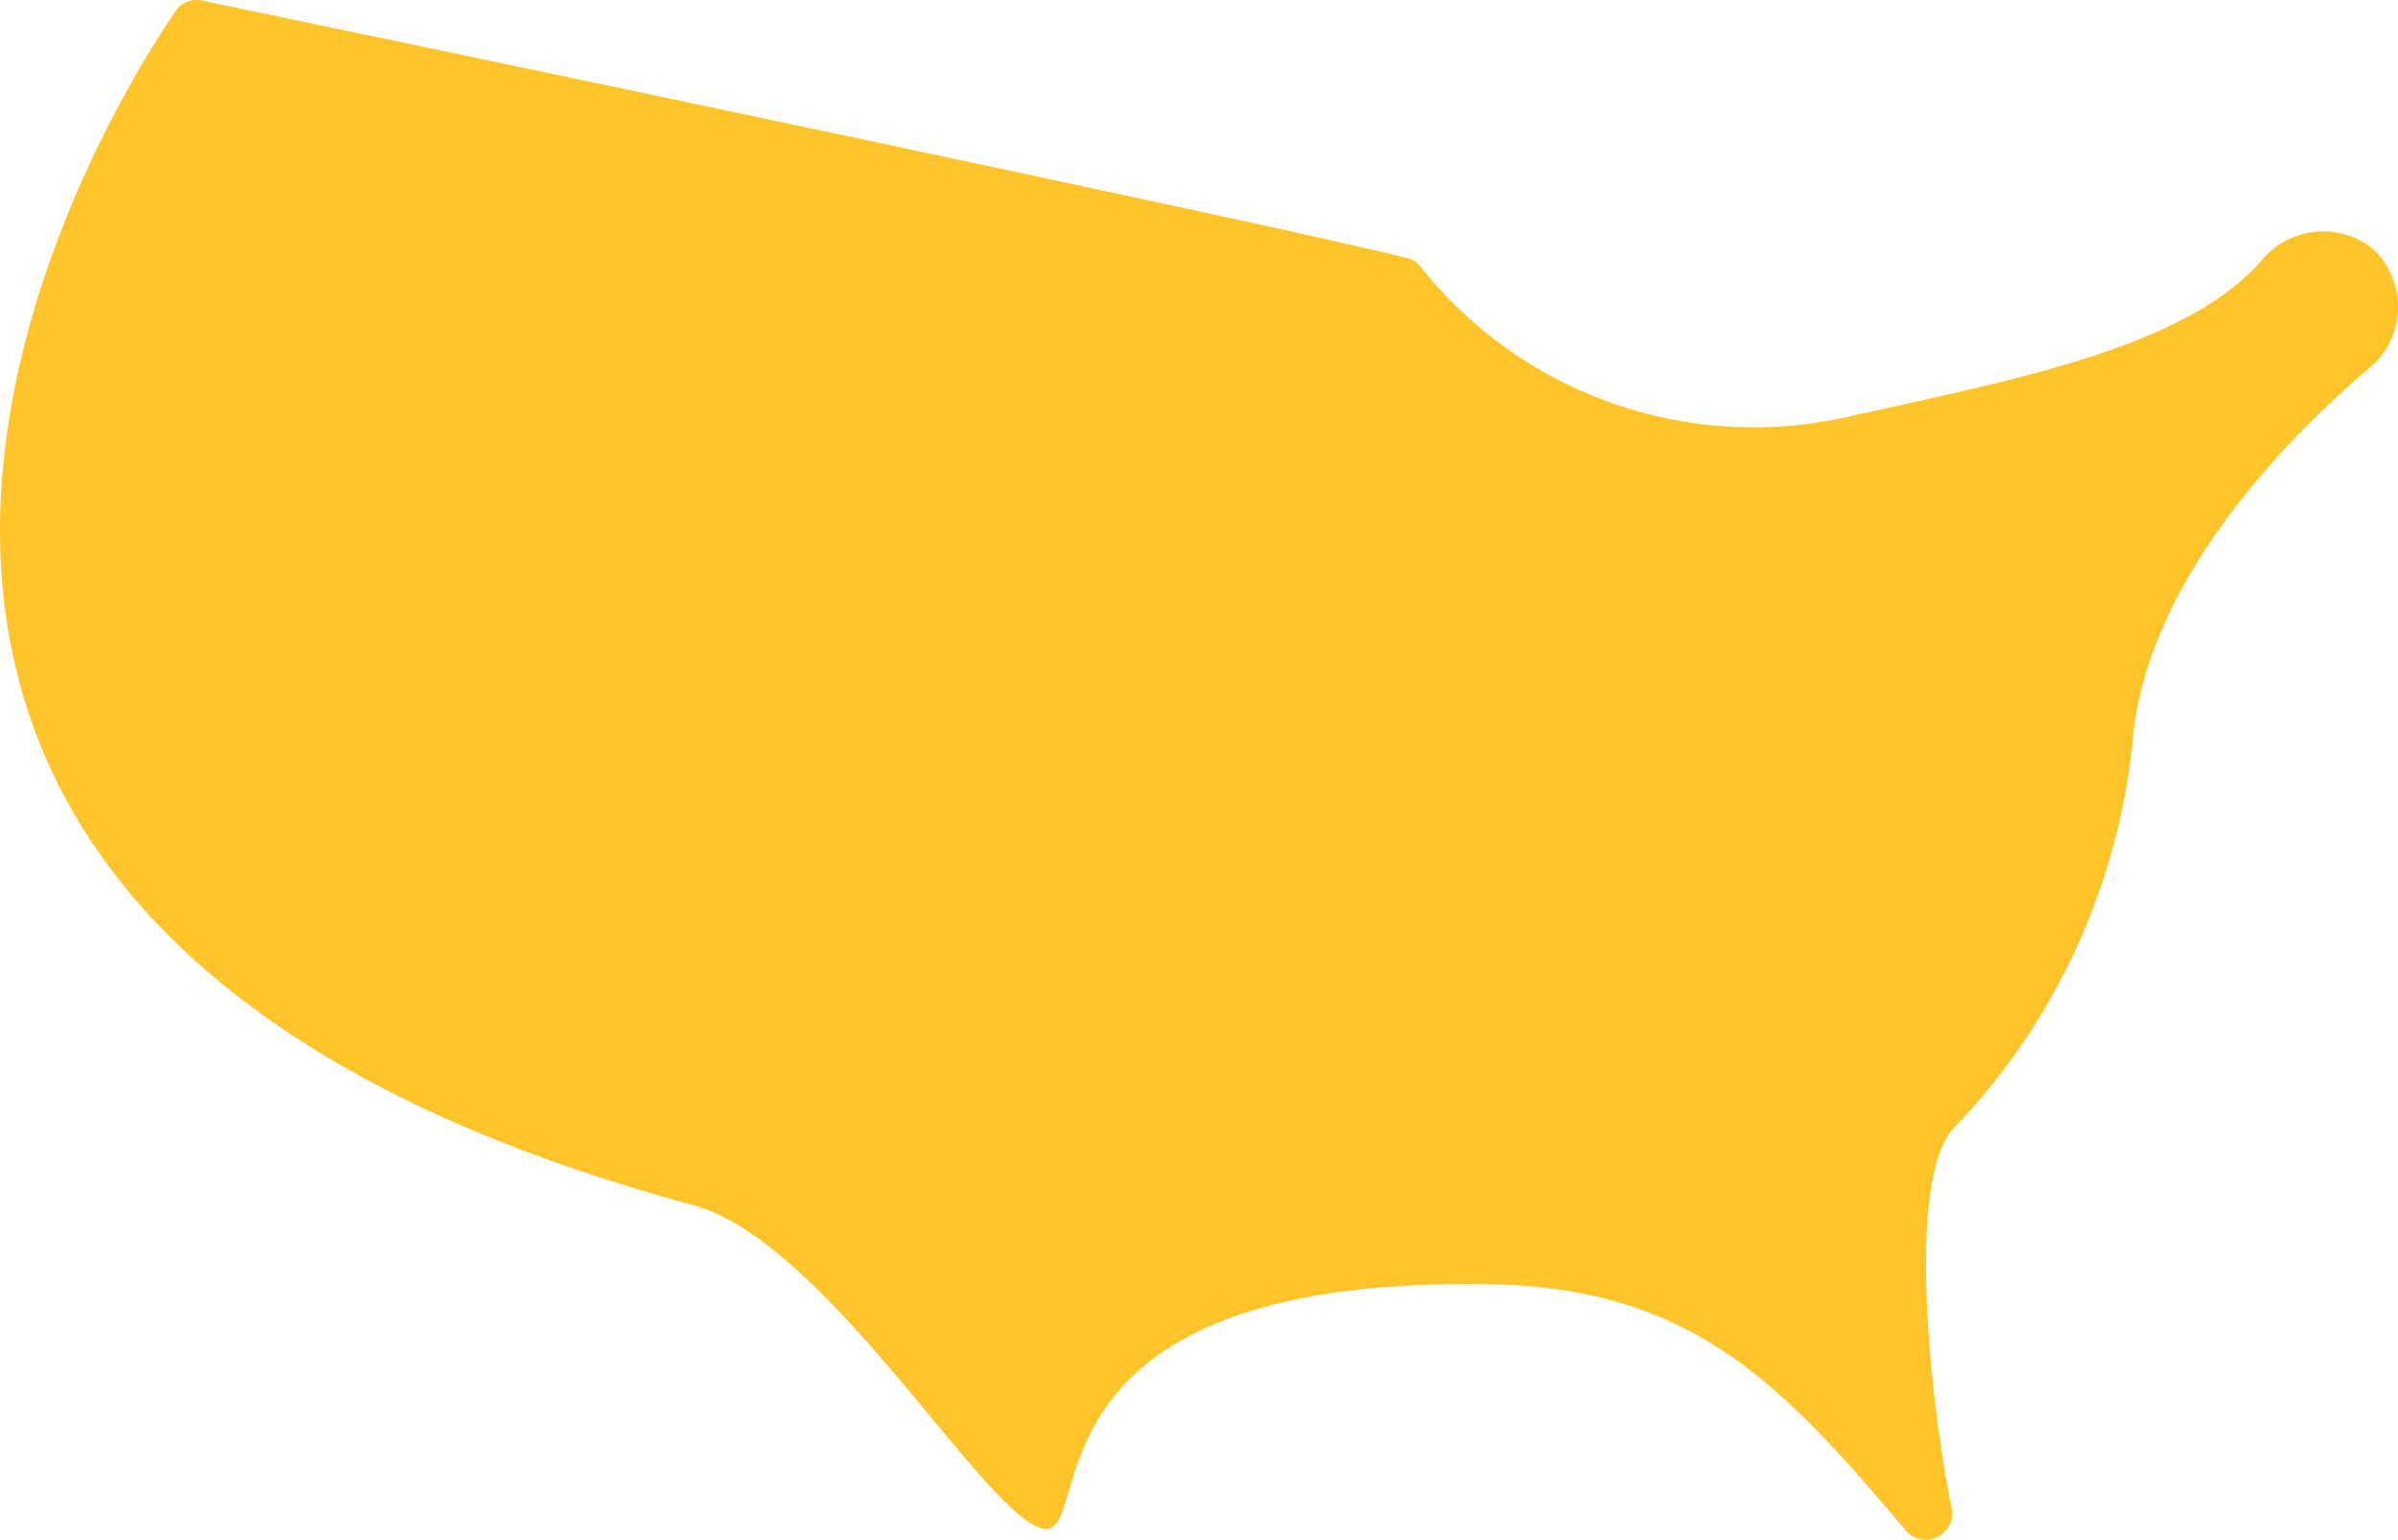 <svg xmlns="http://www.w3.org/2000/svg" width="129.35" height="83.081" viewBox="0 0 129.35 83.081">
    <defs>
        <style>
            .cls-1{fill:#ffc429}
        </style>
    </defs>
    <path id="Icon_US" d="M11.919 6.4a1.336 1.336 0 0 0-1.465.6C6.146 13.294-19.7 55.644 38.328 71.369c7.195 1.9 15.6 16.5 18.827 17.448s-2.24-13.959 25.074-13.14c10.167.474 14.863 5.3 21.541 13.226a1.422 1.422 0 0 0 2.5-1.206c-1.077-5.3-2.456-17.233 0-20.335a35.284 35.284 0 0 0 9.823-21.541c.991-8.315 8.186-15.811 12.925-19.775a4.308 4.308 0 0 0 0-6.247 4.308 4.308 0 0 0-5.9.474c-4.05 4.825-13.356 6.549-22.618 8.616a22.963 22.963 0 0 1-22.877-8.143 1.206 1.206 0 0 0-.775-.474C69.907 18.507 19.415 7.951 11.919 6.4z" class="cls-1" transform="translate(-1.007 -6.361)"/>
</svg>
